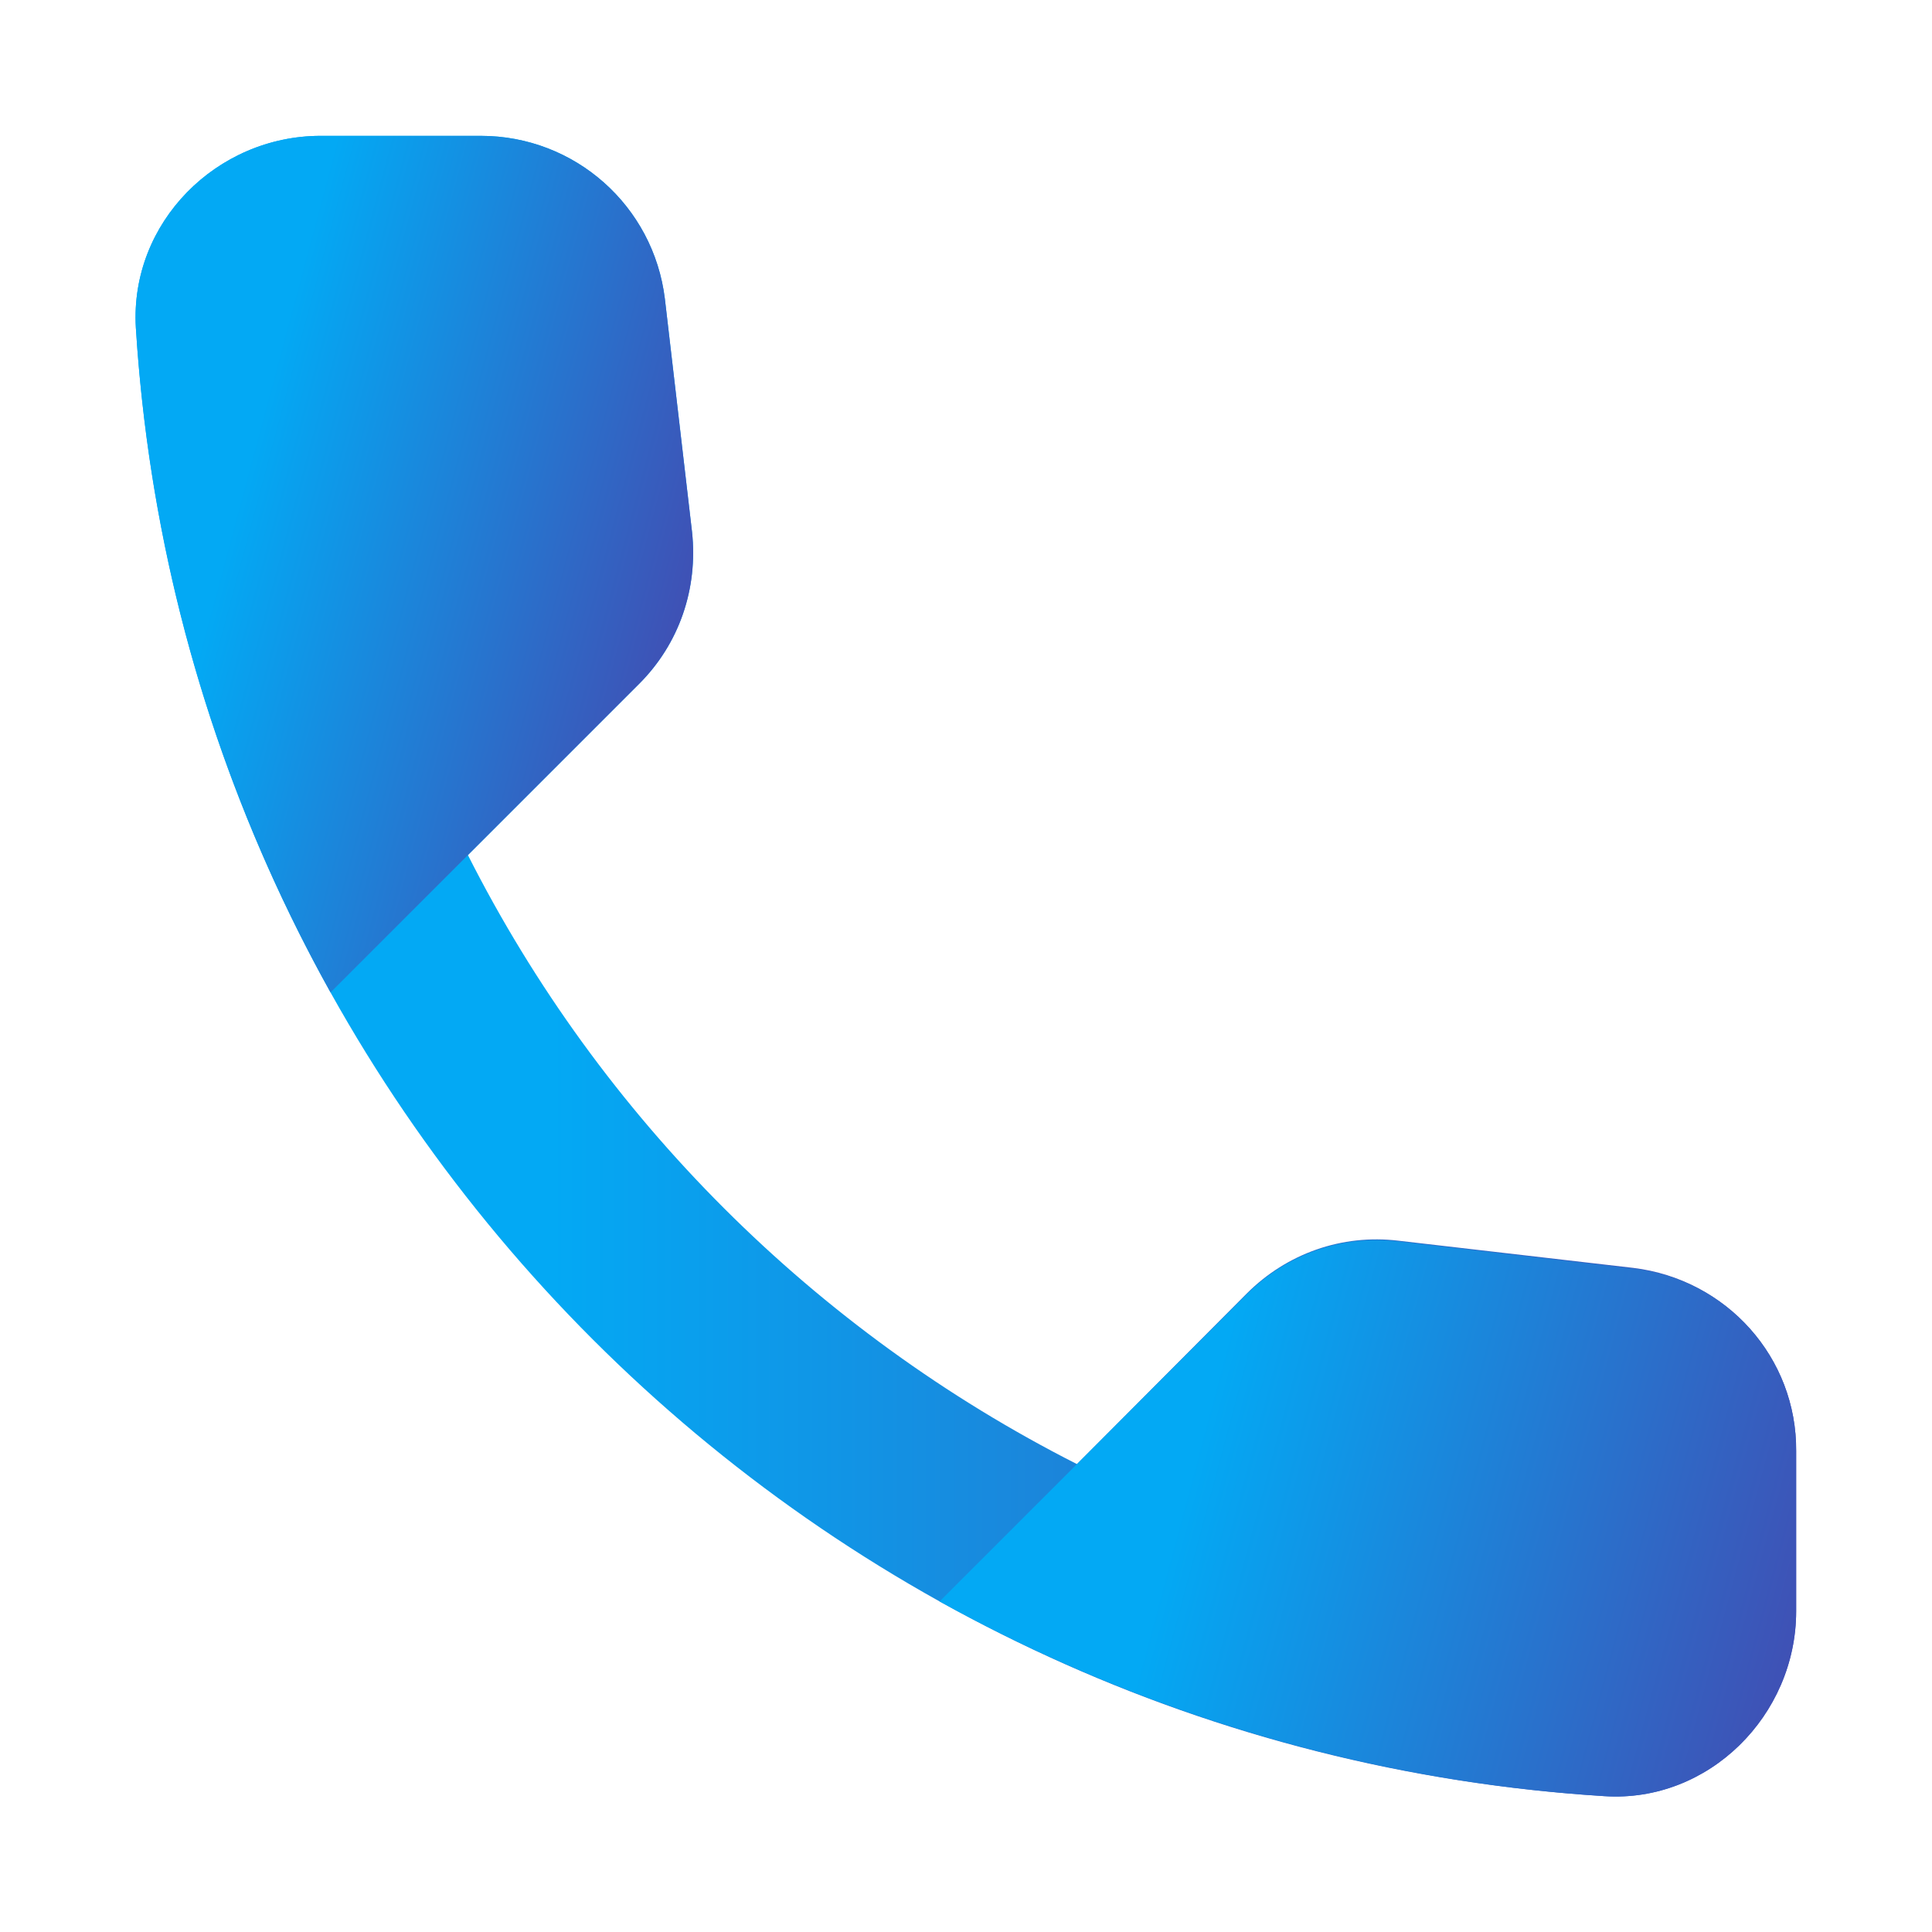 <?xml version="1.0" encoding="utf-8"?>
<!-- Generator: Adobe Illustrator 28.1.0, SVG Export Plug-In . SVG Management: 6.00 Build 0)  -->
<svg version="1.1" id="레이어_1" xmlns="http://www.w3.org/2000/svg" xmlns:xlink="http://www.w3.org/1999/xlink" x="0px"
	 y="0px" viewBox="0 0 256 256" style="enable-background:new 0 0 256 256;" xml:space="preserve">
<style type="text/css">
	.st0{fill:url(#SVGID_1_);}
	.st1{fill:url(#SVGID_00000161613491209841482050000000803637915978255247_);}
	.st2{fill:url(#SVGID_00000041295158875831140270000006968779036645359501_);}

	path {
		-webkit-filter: drop-shadow( 0px 3px 5px rgba(0, 0, 0, .7));
  		filter: drop-shadow( 0px 3px 5px rgba(0, 0, 0, .7));
	}
</style>
<g id="레이어_1_00000041290774315015258810000018225227008860595086_">

		<linearGradient id="SVGID_1_" gradientUnits="userSpaceOnUse" x1="17.961" y1="129.975" x2="238.001" y2="129.975" gradientTransform="matrix(1 0 0 -1 0 258)">
		<stop  offset="0.25" style="stop-color:#03A9F4"/>
		<stop  offset="1" style="stop-color:#3F51B5"/>
	</linearGradient>
	<path class="st0" d="M216.4,168l-31.1-3.6c-7.5-0.9-14.8,1.7-20.1,7L142.7,194C108,176.4,79.6,148.1,62,113.3l22.7-22.7
		c5.3-5.3,7.8-12.6,7-20.1l-3.6-30.9C86.6,27.3,76.2,18,63.7,18H42.5C28.7,18,17.2,29.5,18,43.4C24.5,148,108.1,231.5,212.6,238
		c13.8,0.9,25.4-10.7,25.4-24.5v-21.2C238.1,179.9,228.8,169.5,216.4,168z"/>

		<linearGradient id="SVGID_00000071540826340603800090000014619715901110550699_" gradientUnits="userSpaceOnUse" x1="11.519" y1="195.004" x2="89.853" y2="174.014" gradientTransform="matrix(1 0 0 -1 0 258)">
		<stop  offset="0.25" style="stop-color:#03A9F4"/>
		<stop  offset="1" style="stop-color:#3F51B5"/>
	</linearGradient>
	<path style="fill:url(#SVGID_00000071540826340603800090000014619715901110550699_);" d="M42.5,18C28.7,18,17.2,29.5,18,43.4
		c2,31.8,11.1,61.7,25.8,88.1L62,113.3l22.7-22.7c5.3-5.3,7.8-12.6,7-20.1l-3.6-30.9C86.6,27.3,76.2,18,63.7,18H42.5z"/>

		<linearGradient id="SVGID_00000072251591132362766870000007832200373765317512_" gradientUnits="userSpaceOnUse" x1="132.321" y1="74.99" x2="239.351" y2="46.311" gradientTransform="matrix(1 0 0 -1 0 258)">
		<stop  offset="0.25" style="stop-color:#03A9F4"/>
		<stop  offset="1" style="stop-color:#3F51B5"/>
	</linearGradient>
	<path style="fill:url(#SVGID_00000072251591132362766870000007832200373765317512_);" d="M212.6,238c13.8,0.9,25.4-10.7,25.4-24.5
		v-21.2c0.1-12.4-9.2-22.8-21.6-24.2l-31.1-3.6c-7.5-0.9-14.8,1.7-20.1,7l-40.7,40.7C150.9,226.8,180.8,236,212.6,238z"/>
</g>
<g id="레이어_2_00000066482676002333250400000017049088380675411125_">
</g>
</svg>
